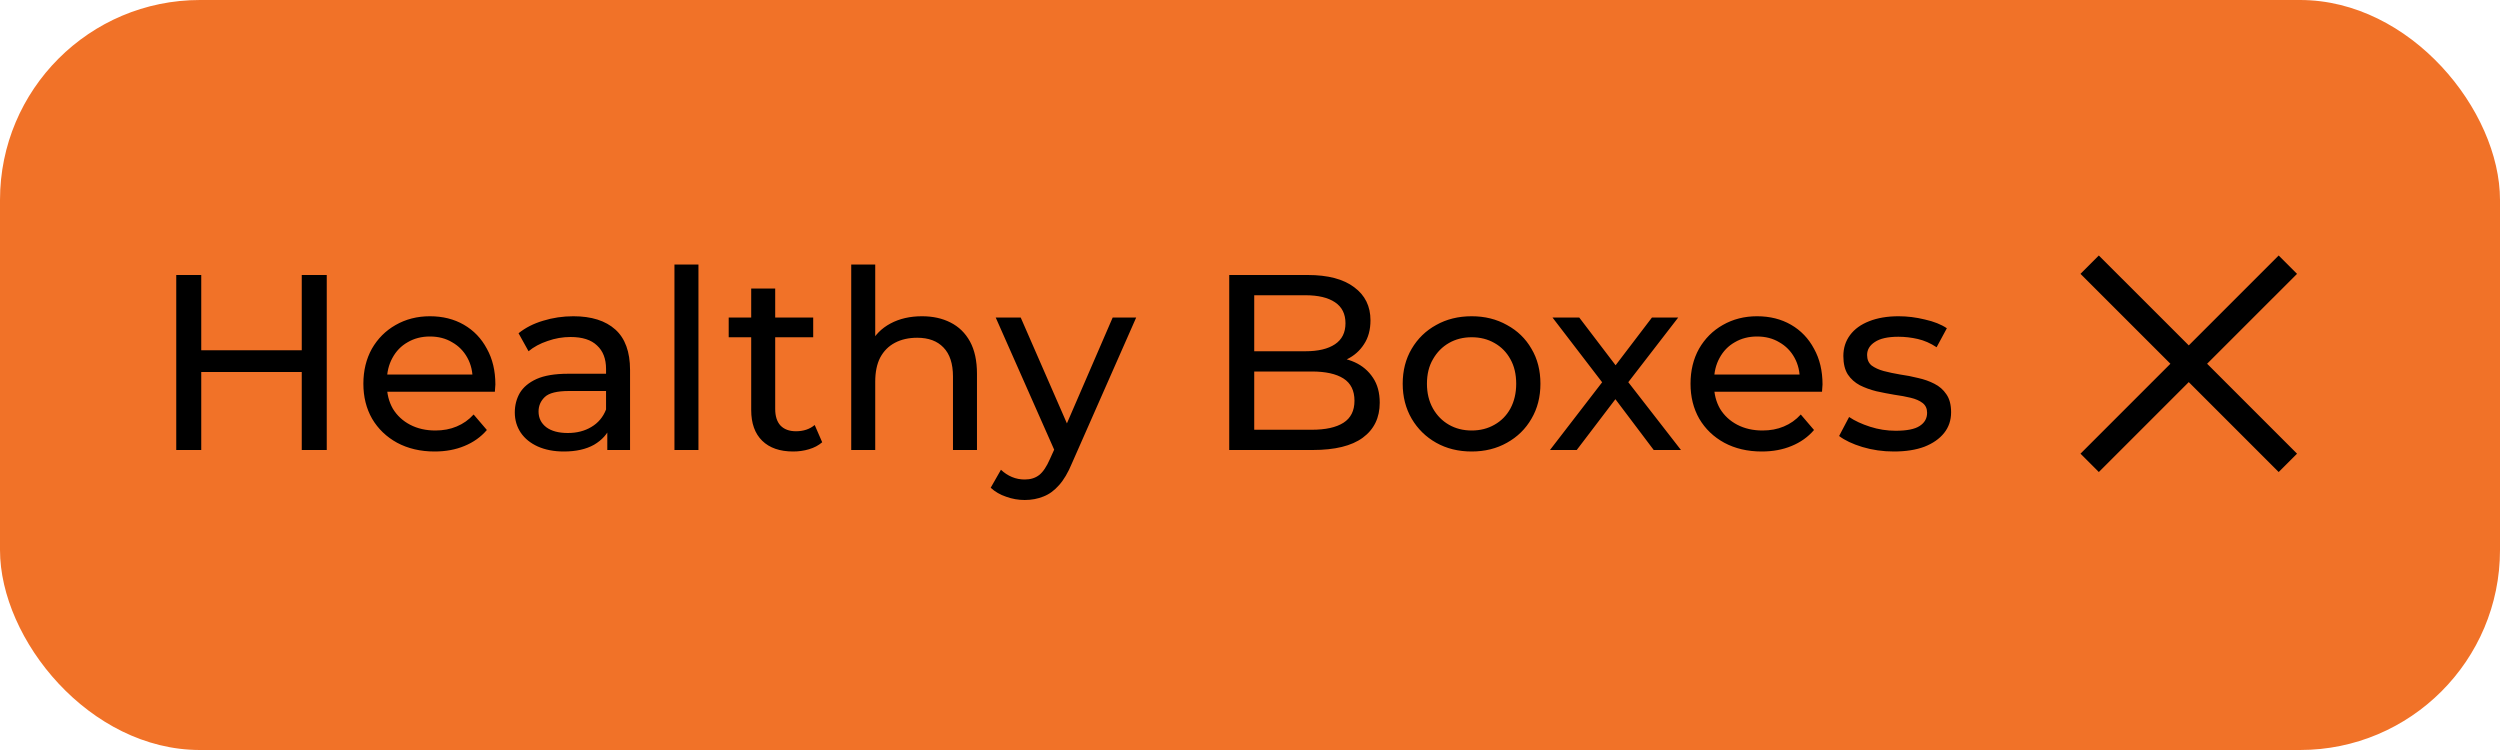 <svg width="100" height="30" viewBox="0 0 100 30" fill="none" xmlns="http://www.w3.org/2000/svg">
<rect width="100" height="30" rx="8" fill="#F17228"/>
<path d="M12.07 11H13.07V18H12.07V11ZM8.05 18H7.05V11H8.05V18ZM12.16 14.88H7.95V14.01H12.16V14.88ZM17.385 18.06C16.819 18.06 16.319 17.943 15.885 17.71C15.459 17.477 15.125 17.157 14.885 16.75C14.652 16.343 14.535 15.877 14.535 15.35C14.535 14.823 14.649 14.357 14.875 13.95C15.109 13.543 15.425 13.227 15.825 13C16.232 12.767 16.689 12.65 17.195 12.65C17.709 12.65 18.162 12.763 18.555 12.99C18.949 13.217 19.255 13.537 19.475 13.95C19.702 14.357 19.815 14.833 19.815 15.38C19.815 15.42 19.812 15.467 19.805 15.52C19.805 15.573 19.802 15.623 19.795 15.67H15.285V14.98H19.295L18.905 15.22C18.912 14.88 18.842 14.577 18.695 14.31C18.549 14.043 18.345 13.837 18.085 13.69C17.832 13.537 17.535 13.46 17.195 13.46C16.862 13.46 16.565 13.537 16.305 13.69C16.045 13.837 15.842 14.047 15.695 14.32C15.549 14.587 15.475 14.893 15.475 15.24V15.4C15.475 15.753 15.555 16.07 15.715 16.35C15.882 16.623 16.112 16.837 16.405 16.99C16.699 17.143 17.035 17.22 17.415 17.22C17.729 17.22 18.012 17.167 18.265 17.06C18.525 16.953 18.752 16.793 18.945 16.58L19.475 17.2C19.235 17.48 18.935 17.693 18.575 17.84C18.222 17.987 17.825 18.06 17.385 18.06ZM24.292 18V16.88L24.242 16.67V14.76C24.242 14.353 24.122 14.04 23.882 13.82C23.648 13.593 23.295 13.48 22.822 13.48C22.509 13.48 22.202 13.533 21.902 13.64C21.602 13.74 21.349 13.877 21.142 14.05L20.742 13.33C21.015 13.11 21.342 12.943 21.722 12.83C22.108 12.71 22.512 12.65 22.932 12.65C23.659 12.65 24.218 12.827 24.612 13.18C25.005 13.533 25.202 14.073 25.202 14.8V18H24.292ZM22.552 18.06C22.159 18.06 21.812 17.993 21.512 17.86C21.218 17.727 20.992 17.543 20.832 17.31C20.672 17.07 20.592 16.8 20.592 16.5C20.592 16.213 20.659 15.953 20.792 15.72C20.932 15.487 21.155 15.3 21.462 15.16C21.775 15.02 22.195 14.95 22.722 14.95H24.402V15.64H22.762C22.282 15.64 21.959 15.72 21.792 15.88C21.625 16.04 21.542 16.233 21.542 16.46C21.542 16.72 21.645 16.93 21.852 17.09C22.058 17.243 22.345 17.32 22.712 17.32C23.072 17.32 23.385 17.24 23.652 17.08C23.925 16.92 24.122 16.687 24.242 16.38L24.432 17.04C24.305 17.353 24.082 17.603 23.762 17.79C23.442 17.97 23.038 18.06 22.552 18.06ZM26.978 18V10.58H27.938V18H26.978ZM31.728 18.06C31.195 18.06 30.781 17.917 30.488 17.63C30.195 17.343 30.048 16.933 30.048 16.4V11.54H31.008V16.36C31.008 16.647 31.078 16.867 31.218 17.02C31.365 17.173 31.571 17.25 31.838 17.25C32.138 17.25 32.388 17.167 32.588 17L32.888 17.69C32.741 17.817 32.565 17.91 32.358 17.97C32.158 18.03 31.948 18.06 31.728 18.06ZM29.148 13.49V12.7H32.528V13.49H29.148ZM36.879 12.65C37.312 12.65 37.692 12.733 38.019 12.9C38.352 13.067 38.612 13.32 38.799 13.66C38.985 14 39.079 14.43 39.079 14.95V18H38.119V15.06C38.119 14.547 37.992 14.16 37.739 13.9C37.492 13.64 37.142 13.51 36.689 13.51C36.349 13.51 36.052 13.577 35.799 13.71C35.545 13.843 35.349 14.04 35.209 14.3C35.075 14.56 35.009 14.883 35.009 15.27V18H34.049V10.58H35.009V14.13L34.819 13.75C34.992 13.403 35.259 13.133 35.619 12.94C35.979 12.747 36.399 12.65 36.879 12.65ZM40.988 20C40.734 20 40.488 19.957 40.248 19.87C40.008 19.79 39.801 19.67 39.628 19.51L40.038 18.79C40.171 18.917 40.318 19.013 40.478 19.08C40.638 19.147 40.808 19.18 40.988 19.18C41.221 19.18 41.414 19.12 41.568 19C41.721 18.88 41.864 18.667 41.998 18.36L42.328 17.63L42.428 17.51L44.508 12.7H45.448L42.878 18.53C42.724 18.903 42.551 19.197 42.358 19.41C42.171 19.623 41.964 19.773 41.738 19.86C41.511 19.953 41.261 20 40.988 20ZM42.248 18.17L39.828 12.7H40.828L42.888 17.42L42.248 18.17ZM49.169 18V11H52.309C53.116 11 53.736 11.163 54.169 11.49C54.602 11.81 54.819 12.25 54.819 12.81C54.819 13.19 54.733 13.51 54.559 13.77C54.392 14.03 54.166 14.23 53.879 14.37C53.593 14.51 53.282 14.58 52.949 14.58L53.129 14.28C53.529 14.28 53.883 14.35 54.189 14.49C54.496 14.63 54.739 14.837 54.919 15.11C55.099 15.377 55.189 15.71 55.189 16.11C55.189 16.71 54.962 17.177 54.509 17.51C54.062 17.837 53.396 18 52.509 18H49.169ZM50.169 17.19H52.469C53.023 17.19 53.446 17.097 53.739 16.91C54.032 16.723 54.179 16.43 54.179 16.03C54.179 15.623 54.032 15.327 53.739 15.14C53.446 14.953 53.023 14.86 52.469 14.86H50.079V14.05H52.219C52.726 14.05 53.119 13.957 53.399 13.77C53.679 13.583 53.819 13.303 53.819 12.93C53.819 12.557 53.679 12.277 53.399 12.09C53.119 11.903 52.726 11.81 52.219 11.81H50.169V17.19ZM58.867 18.06C58.334 18.06 57.861 17.943 57.447 17.71C57.034 17.477 56.708 17.157 56.468 16.75C56.227 16.337 56.108 15.87 56.108 15.35C56.108 14.823 56.227 14.357 56.468 13.95C56.708 13.543 57.034 13.227 57.447 13C57.861 12.767 58.334 12.65 58.867 12.65C59.394 12.65 59.864 12.767 60.278 13C60.697 13.227 61.024 13.543 61.258 13.95C61.498 14.35 61.617 14.817 61.617 15.35C61.617 15.877 61.498 16.343 61.258 16.75C61.024 17.157 60.697 17.477 60.278 17.71C59.864 17.943 59.394 18.06 58.867 18.06ZM58.867 17.22C59.208 17.22 59.511 17.143 59.778 16.99C60.051 16.837 60.264 16.62 60.417 16.34C60.571 16.053 60.648 15.723 60.648 15.35C60.648 14.97 60.571 14.643 60.417 14.37C60.264 14.09 60.051 13.873 59.778 13.72C59.511 13.567 59.208 13.49 58.867 13.49C58.528 13.49 58.224 13.567 57.958 13.72C57.691 13.873 57.477 14.09 57.318 14.37C57.157 14.643 57.078 14.97 57.078 15.35C57.078 15.723 57.157 16.053 57.318 16.34C57.477 16.62 57.691 16.837 57.958 16.99C58.224 17.143 58.528 17.22 58.867 17.22ZM61.999 18L64.279 15.04L64.269 15.53L62.099 12.7H63.169L64.829 14.88H64.419L66.079 12.7H67.129L64.929 15.55L64.939 15.04L67.239 18H66.149L64.399 15.68L64.789 15.74L63.069 18H61.999ZM70.471 18.06C69.904 18.06 69.404 17.943 68.971 17.71C68.544 17.477 68.211 17.157 67.971 16.75C67.738 16.343 67.621 15.877 67.621 15.35C67.621 14.823 67.734 14.357 67.961 13.95C68.195 13.543 68.511 13.227 68.911 13C69.318 12.767 69.775 12.65 70.281 12.65C70.794 12.65 71.248 12.763 71.641 12.99C72.034 13.217 72.341 13.537 72.561 13.95C72.788 14.357 72.901 14.833 72.901 15.38C72.901 15.42 72.898 15.467 72.891 15.52C72.891 15.573 72.888 15.623 72.881 15.67H68.371V14.98H72.381L71.991 15.22C71.998 14.88 71.928 14.577 71.781 14.31C71.635 14.043 71.431 13.837 71.171 13.69C70.918 13.537 70.621 13.46 70.281 13.46C69.948 13.46 69.651 13.537 69.391 13.69C69.131 13.837 68.928 14.047 68.781 14.32C68.635 14.587 68.561 14.893 68.561 15.24V15.4C68.561 15.753 68.641 16.07 68.801 16.35C68.968 16.623 69.198 16.837 69.491 16.99C69.784 17.143 70.121 17.22 70.501 17.22C70.814 17.22 71.098 17.167 71.351 17.06C71.611 16.953 71.838 16.793 72.031 16.58L72.561 17.2C72.321 17.48 72.021 17.693 71.661 17.84C71.308 17.987 70.911 18.06 70.471 18.06ZM75.754 18.06C75.314 18.06 74.894 18 74.494 17.88C74.101 17.76 73.791 17.613 73.564 17.44L73.964 16.68C74.191 16.833 74.471 16.963 74.804 17.07C75.138 17.177 75.478 17.23 75.824 17.23C76.271 17.23 76.591 17.167 76.784 17.04C76.984 16.913 77.084 16.737 77.084 16.51C77.084 16.343 77.024 16.213 76.904 16.12C76.784 16.027 76.624 15.957 76.424 15.91C76.231 15.863 76.014 15.823 75.774 15.79C75.534 15.75 75.294 15.703 75.054 15.65C74.814 15.59 74.594 15.51 74.394 15.41C74.194 15.303 74.034 15.16 73.914 14.98C73.794 14.793 73.734 14.547 73.734 14.24C73.734 13.92 73.824 13.64 74.004 13.4C74.184 13.16 74.438 12.977 74.764 12.85C75.098 12.717 75.491 12.65 75.944 12.65C76.291 12.65 76.641 12.693 76.994 12.78C77.354 12.86 77.648 12.977 77.874 13.13L77.464 13.89C77.224 13.73 76.974 13.62 76.714 13.56C76.454 13.5 76.194 13.47 75.934 13.47C75.514 13.47 75.201 13.54 74.994 13.68C74.788 13.813 74.684 13.987 74.684 14.2C74.684 14.38 74.744 14.52 74.864 14.62C74.991 14.713 75.151 14.787 75.344 14.84C75.544 14.893 75.764 14.94 76.004 14.98C76.244 15.013 76.484 15.06 76.724 15.12C76.964 15.173 77.181 15.25 77.374 15.35C77.574 15.45 77.734 15.59 77.854 15.77C77.981 15.95 78.044 16.19 78.044 16.49C78.044 16.81 77.951 17.087 77.764 17.32C77.578 17.553 77.314 17.737 76.974 17.87C76.634 17.997 76.228 18.06 75.754 18.06Z" fill="black"/>
<path d="M83.953 18.881L83.219 18.147L86.816 14.55L83.219 10.954L83.953 10.22L87.55 13.816L91.147 10.22L91.881 10.954L88.284 14.55L91.881 18.147L91.147 18.881L87.55 15.284L83.953 18.881Z" fill="black"/>
</svg>

